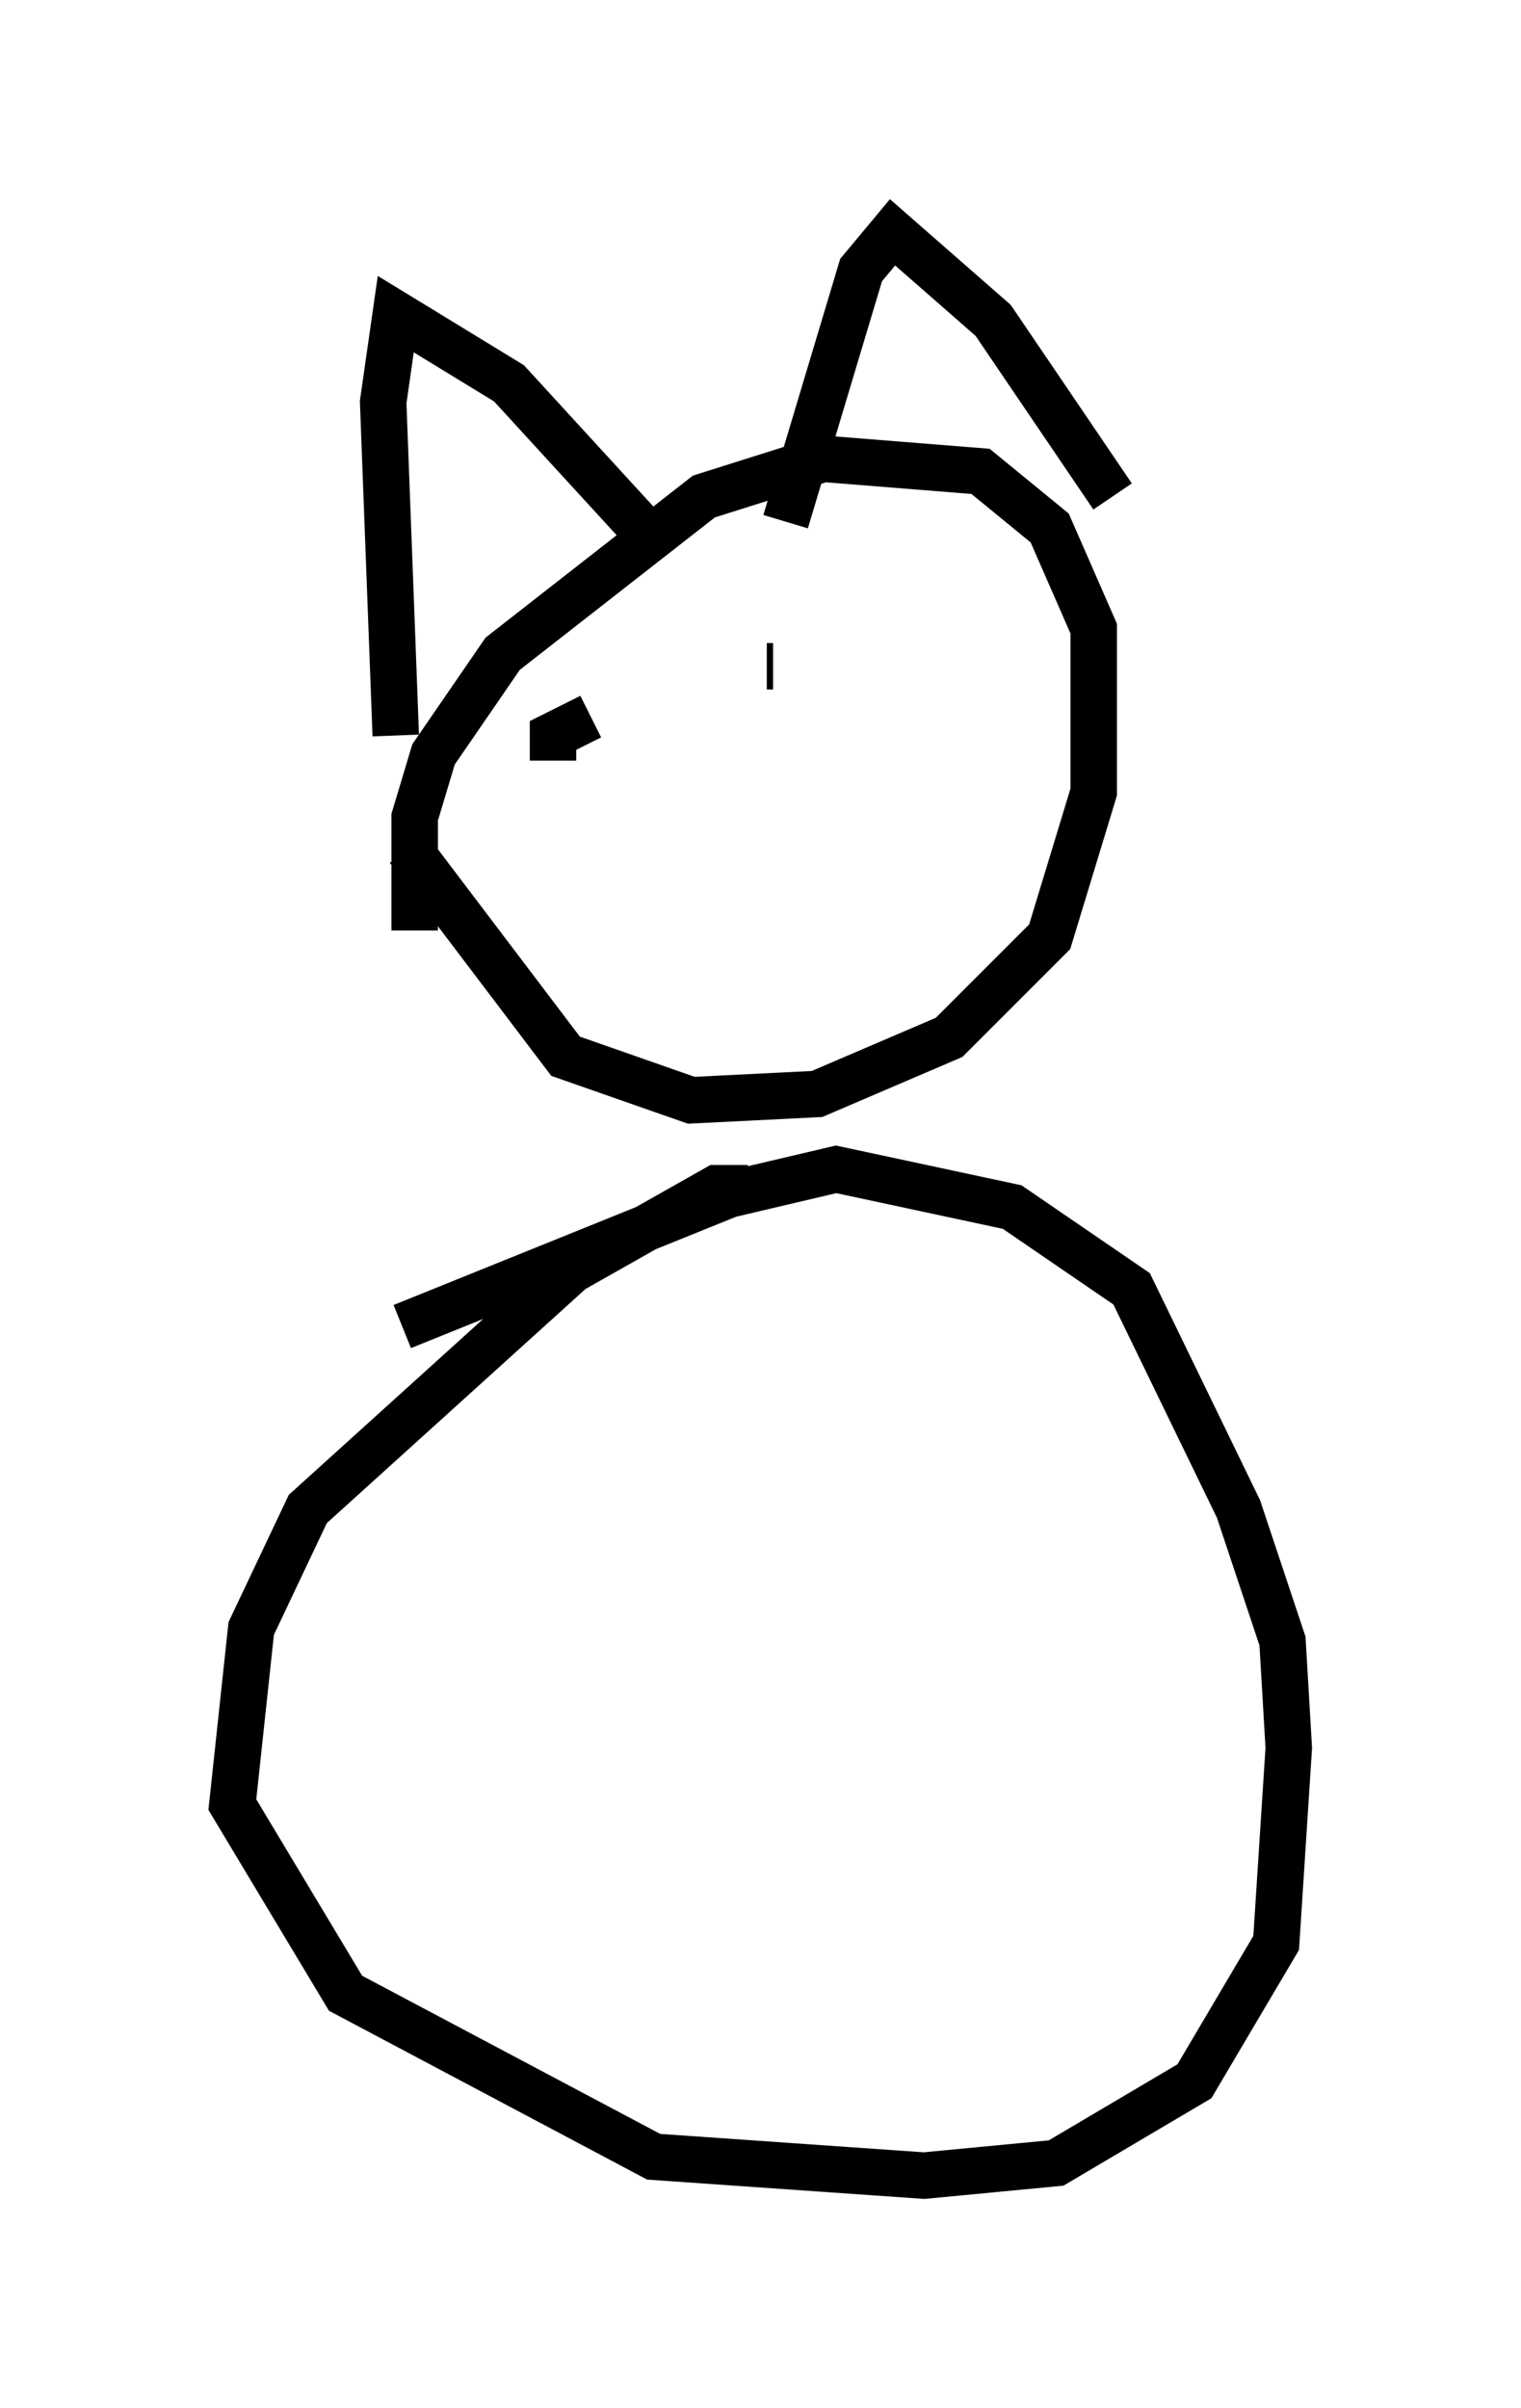 <?xml version="1.0" encoding="utf-8" ?>
<svg baseProfile="full" height="51.813" version="1.1" width="32.733" xmlns="http://www.w3.org/2000/svg" xmlns:ev="http://www.w3.org/2001/xml-events" xmlns:xlink="http://www.w3.org/1999/xlink"><defs /><rect fill="white" height="51.813" width="32.733" x="0" y="0" /><path d="M9.871, 21.644 m-0.947, -1.624 l0.0, -2.436 0.406, -1.353 l1.488, -2.165 4.33, -3.383 l2.571, -0.812 3.383, 0.271 l1.488, 1.218 0.947, 2.165 l0.0, 3.518 -0.947, 3.112 l-2.165, 2.165 -2.842, 1.218 l-2.706, 0.135 -2.706, -0.947 l-3.383, -4.465 m-0.271, -2.436 l-0.271, -7.172 0.271, -1.894 l2.436, 1.488 2.977, 3.248 m2.977, -0.271 l1.624, -5.413 0.677, -0.812 l2.165, 1.894 2.571, 3.789 m-12.043, 5.683 l0.0, -0.541 0.812, -0.406 m3.924, -1.083 l-0.135, 0.0 m-0.406, 11.231 l-0.677, 0.0 -3.112, 1.759 l-5.683, 5.142 -1.218, 2.571 l-0.406, 3.789 2.436, 4.059 l6.631, 3.518 5.819, 0.406 l2.842, -0.271 2.977, -1.759 l1.759, -2.977 0.271, -4.195 l-0.135, -2.3 -0.947, -2.842 l-2.3, -4.736 -2.571, -1.759 l-3.789, -0.812 -2.3, 0.541 l-7.036, 2.842 " fill="none" stroke="black" stroke-width="1" /></svg>